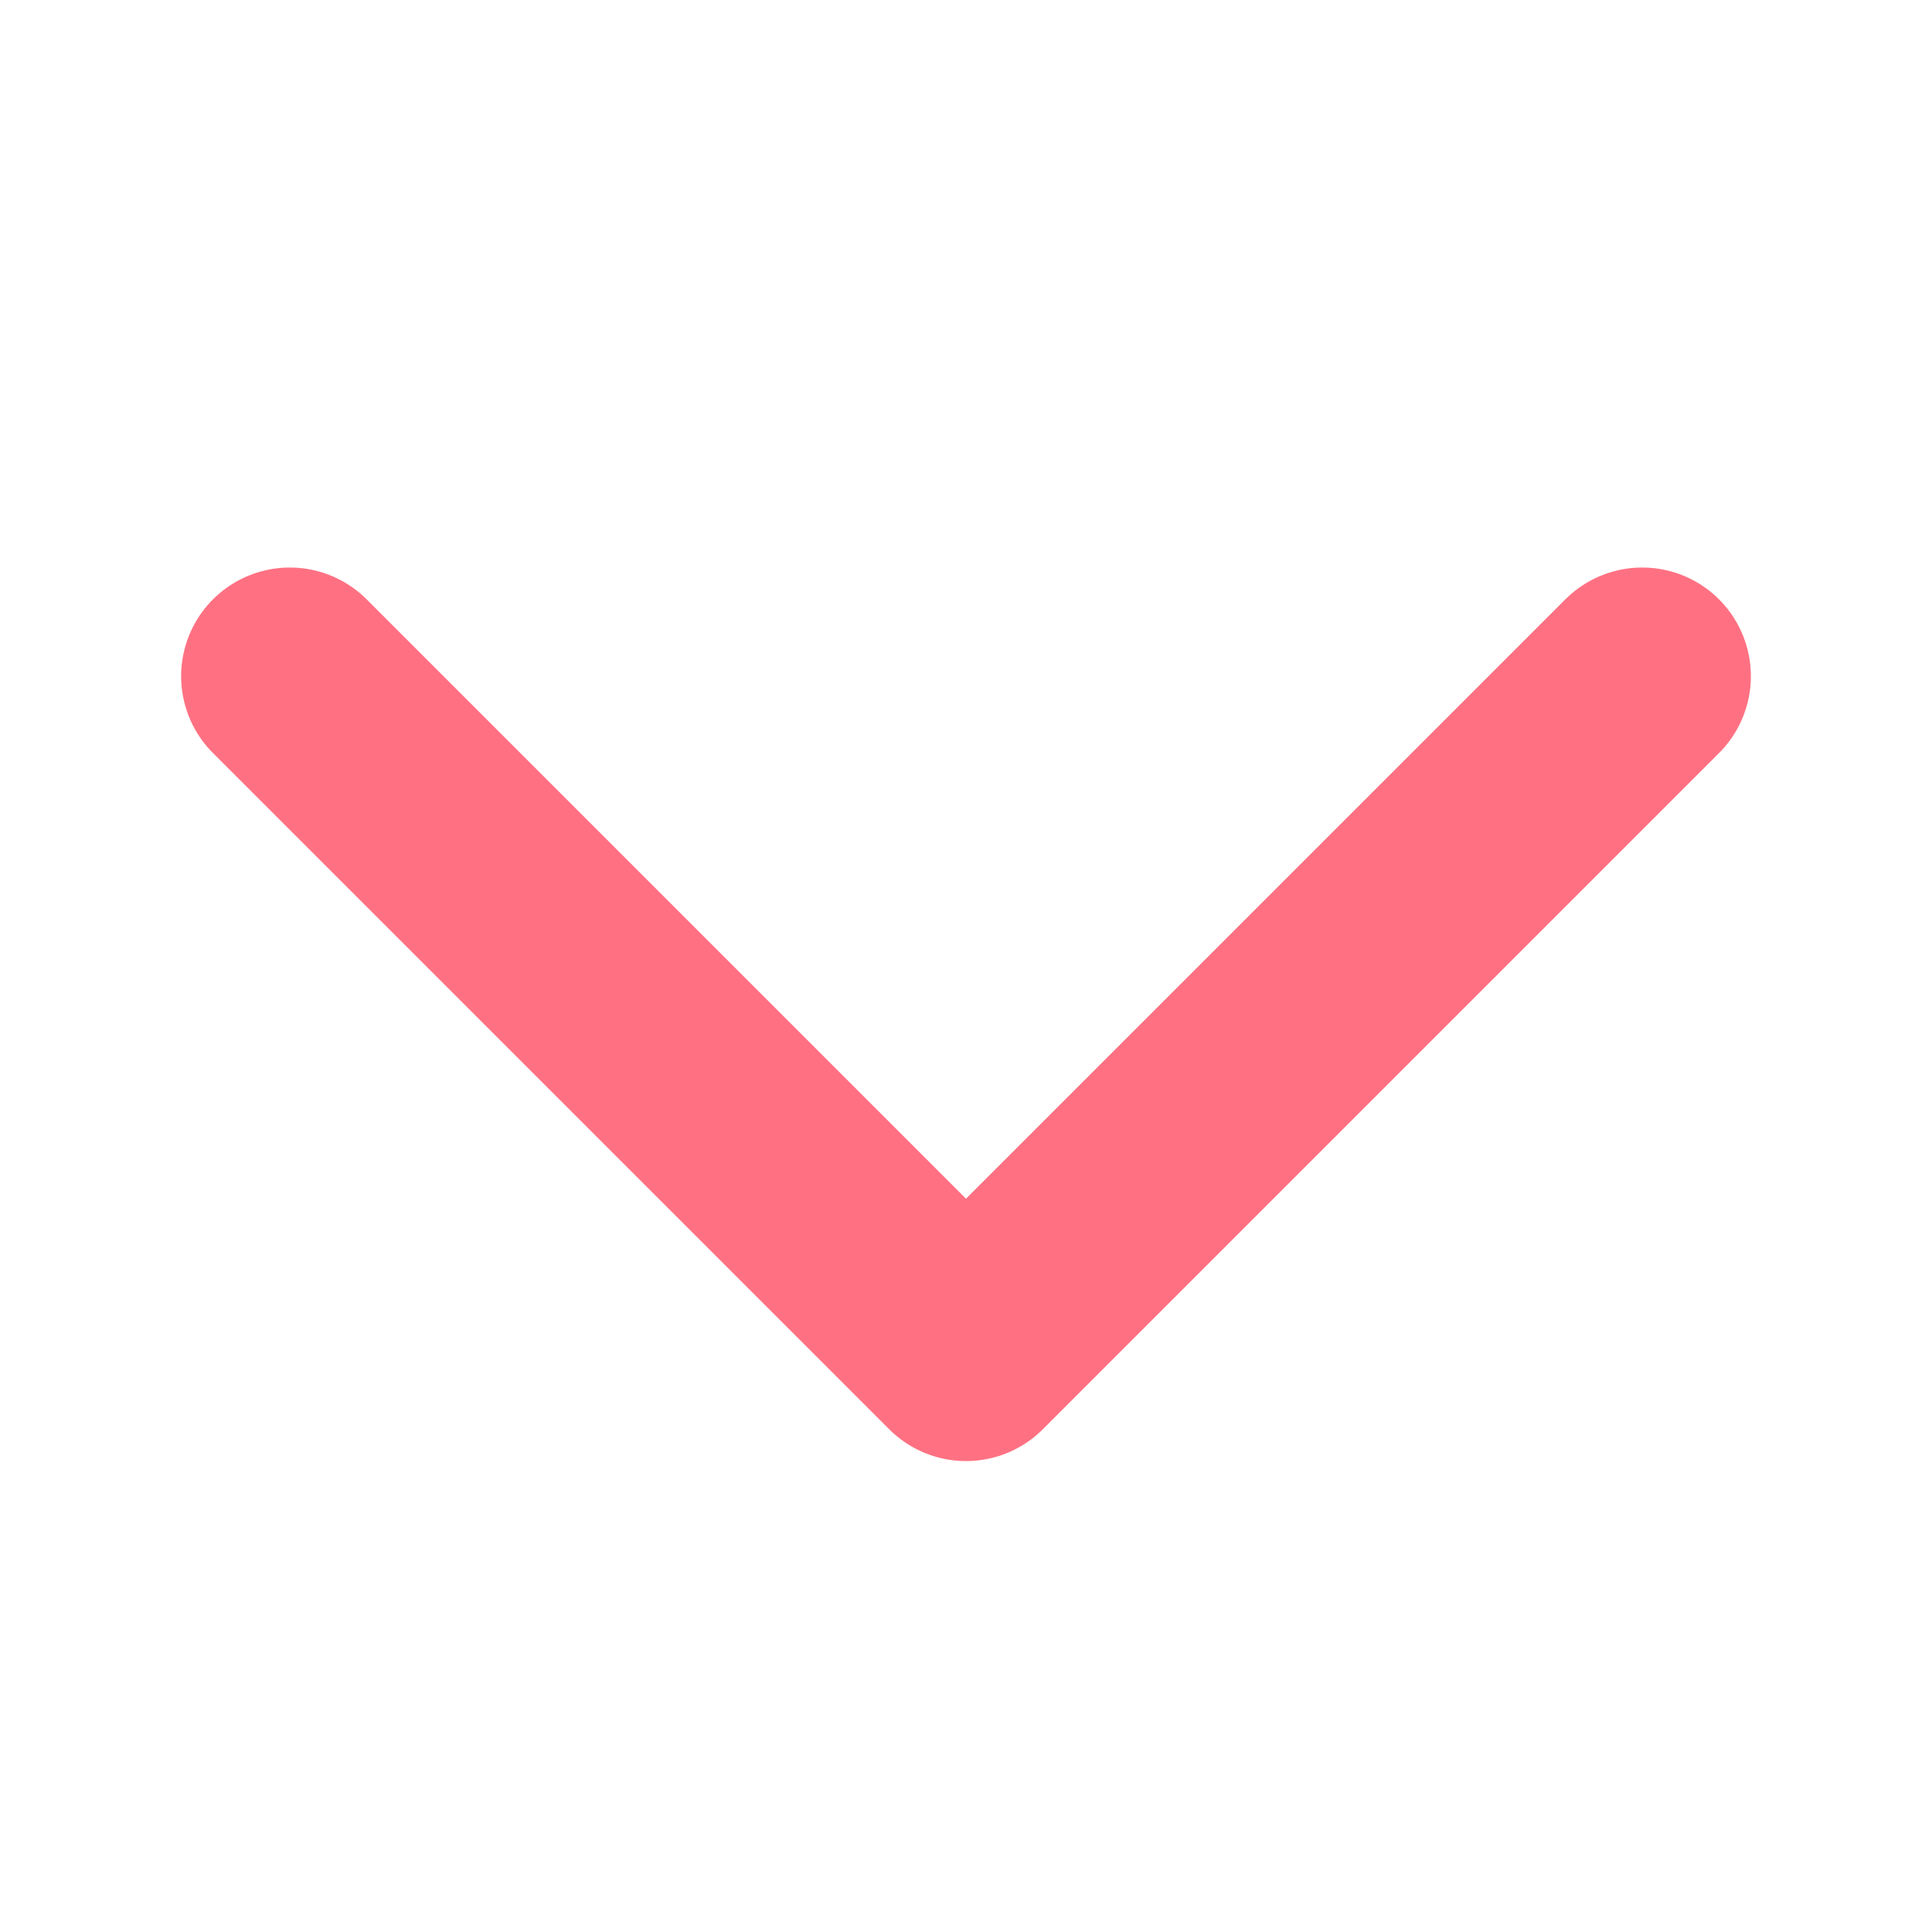 <svg width="16" height="16" viewBox="0 0 16 16" fill="none" xmlns="http://www.w3.org/2000/svg">
<path d="M2.4 5.6L8 11.2L13.6 5.6" stroke="#FF7182" stroke-width="1.8" stroke-linecap="round" stroke-linejoin="round"/>
</svg>

